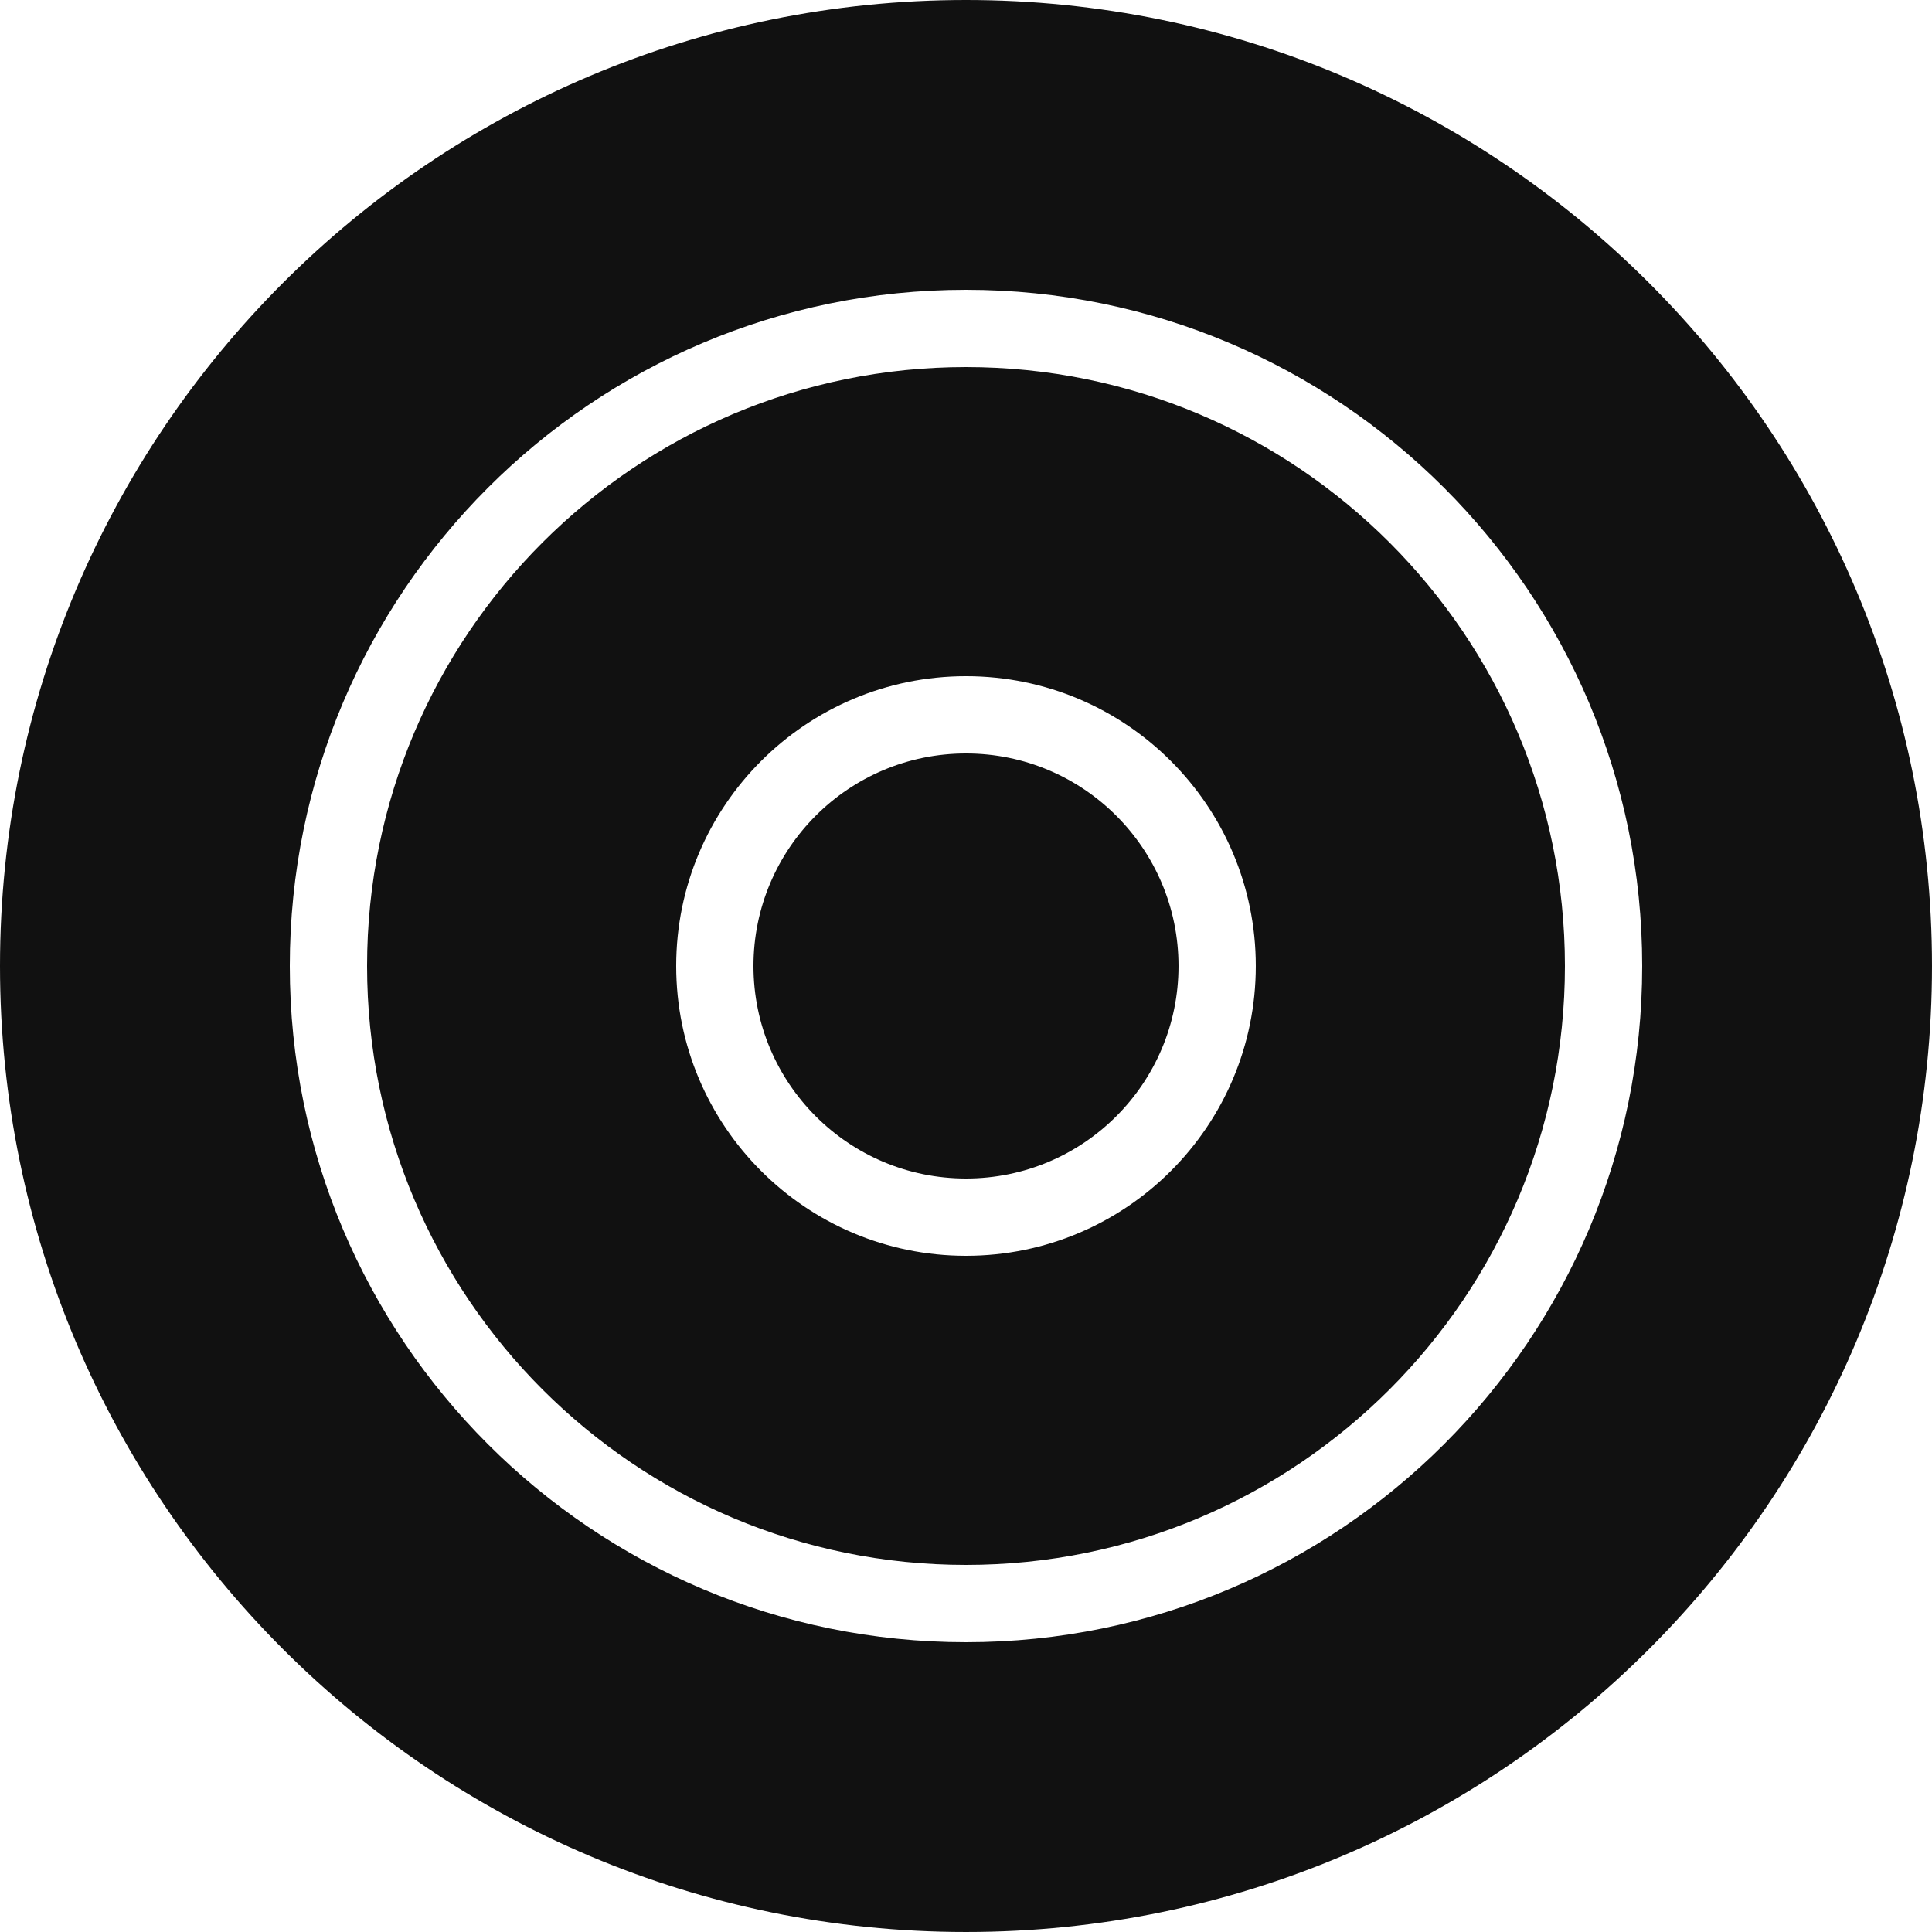 <svg width="356" height="356" viewBox="0 0 356 356" fill="none" xmlns="http://www.w3.org/2000/svg">
<path fill-rule="evenodd" clip-rule="evenodd" d="M0 178C0 79.693 79.693 0 178 0C276.306 0 355.999 79.693 355.999 178C355.999 276.306 276.306 355.999 178 355.999C79.693 355.999 0 276.306 0 178ZM67.64 178C67.64 238.95 117.05 288.36 178 288.36C238.95 288.36 288.36 238.95 288.36 178C288.36 117.05 238.95 67.641 178 67.641C117.05 67.641 67.64 117.05 67.64 178ZM178 53.401C109.185 53.401 53.4 109.186 53.4 178C53.4 246.815 109.185 302.6 178 302.6C246.814 302.6 302.6 246.815 302.6 178C302.6 109.186 246.814 53.401 178 53.401ZM177.999 217.159C156.372 217.159 138.839 199.627 138.839 177.999C138.839 156.372 156.372 138.839 177.999 138.839C199.627 138.839 217.159 156.372 217.159 177.999C217.159 199.627 199.627 217.159 177.999 217.159ZM124.599 177.999C124.599 148.507 148.507 124.599 177.999 124.599C207.491 124.599 231.399 148.507 231.399 177.999C231.399 207.491 207.491 231.399 177.999 231.399C148.507 231.399 124.599 207.491 124.599 177.999Z" fill="#111111"/>
</svg>
